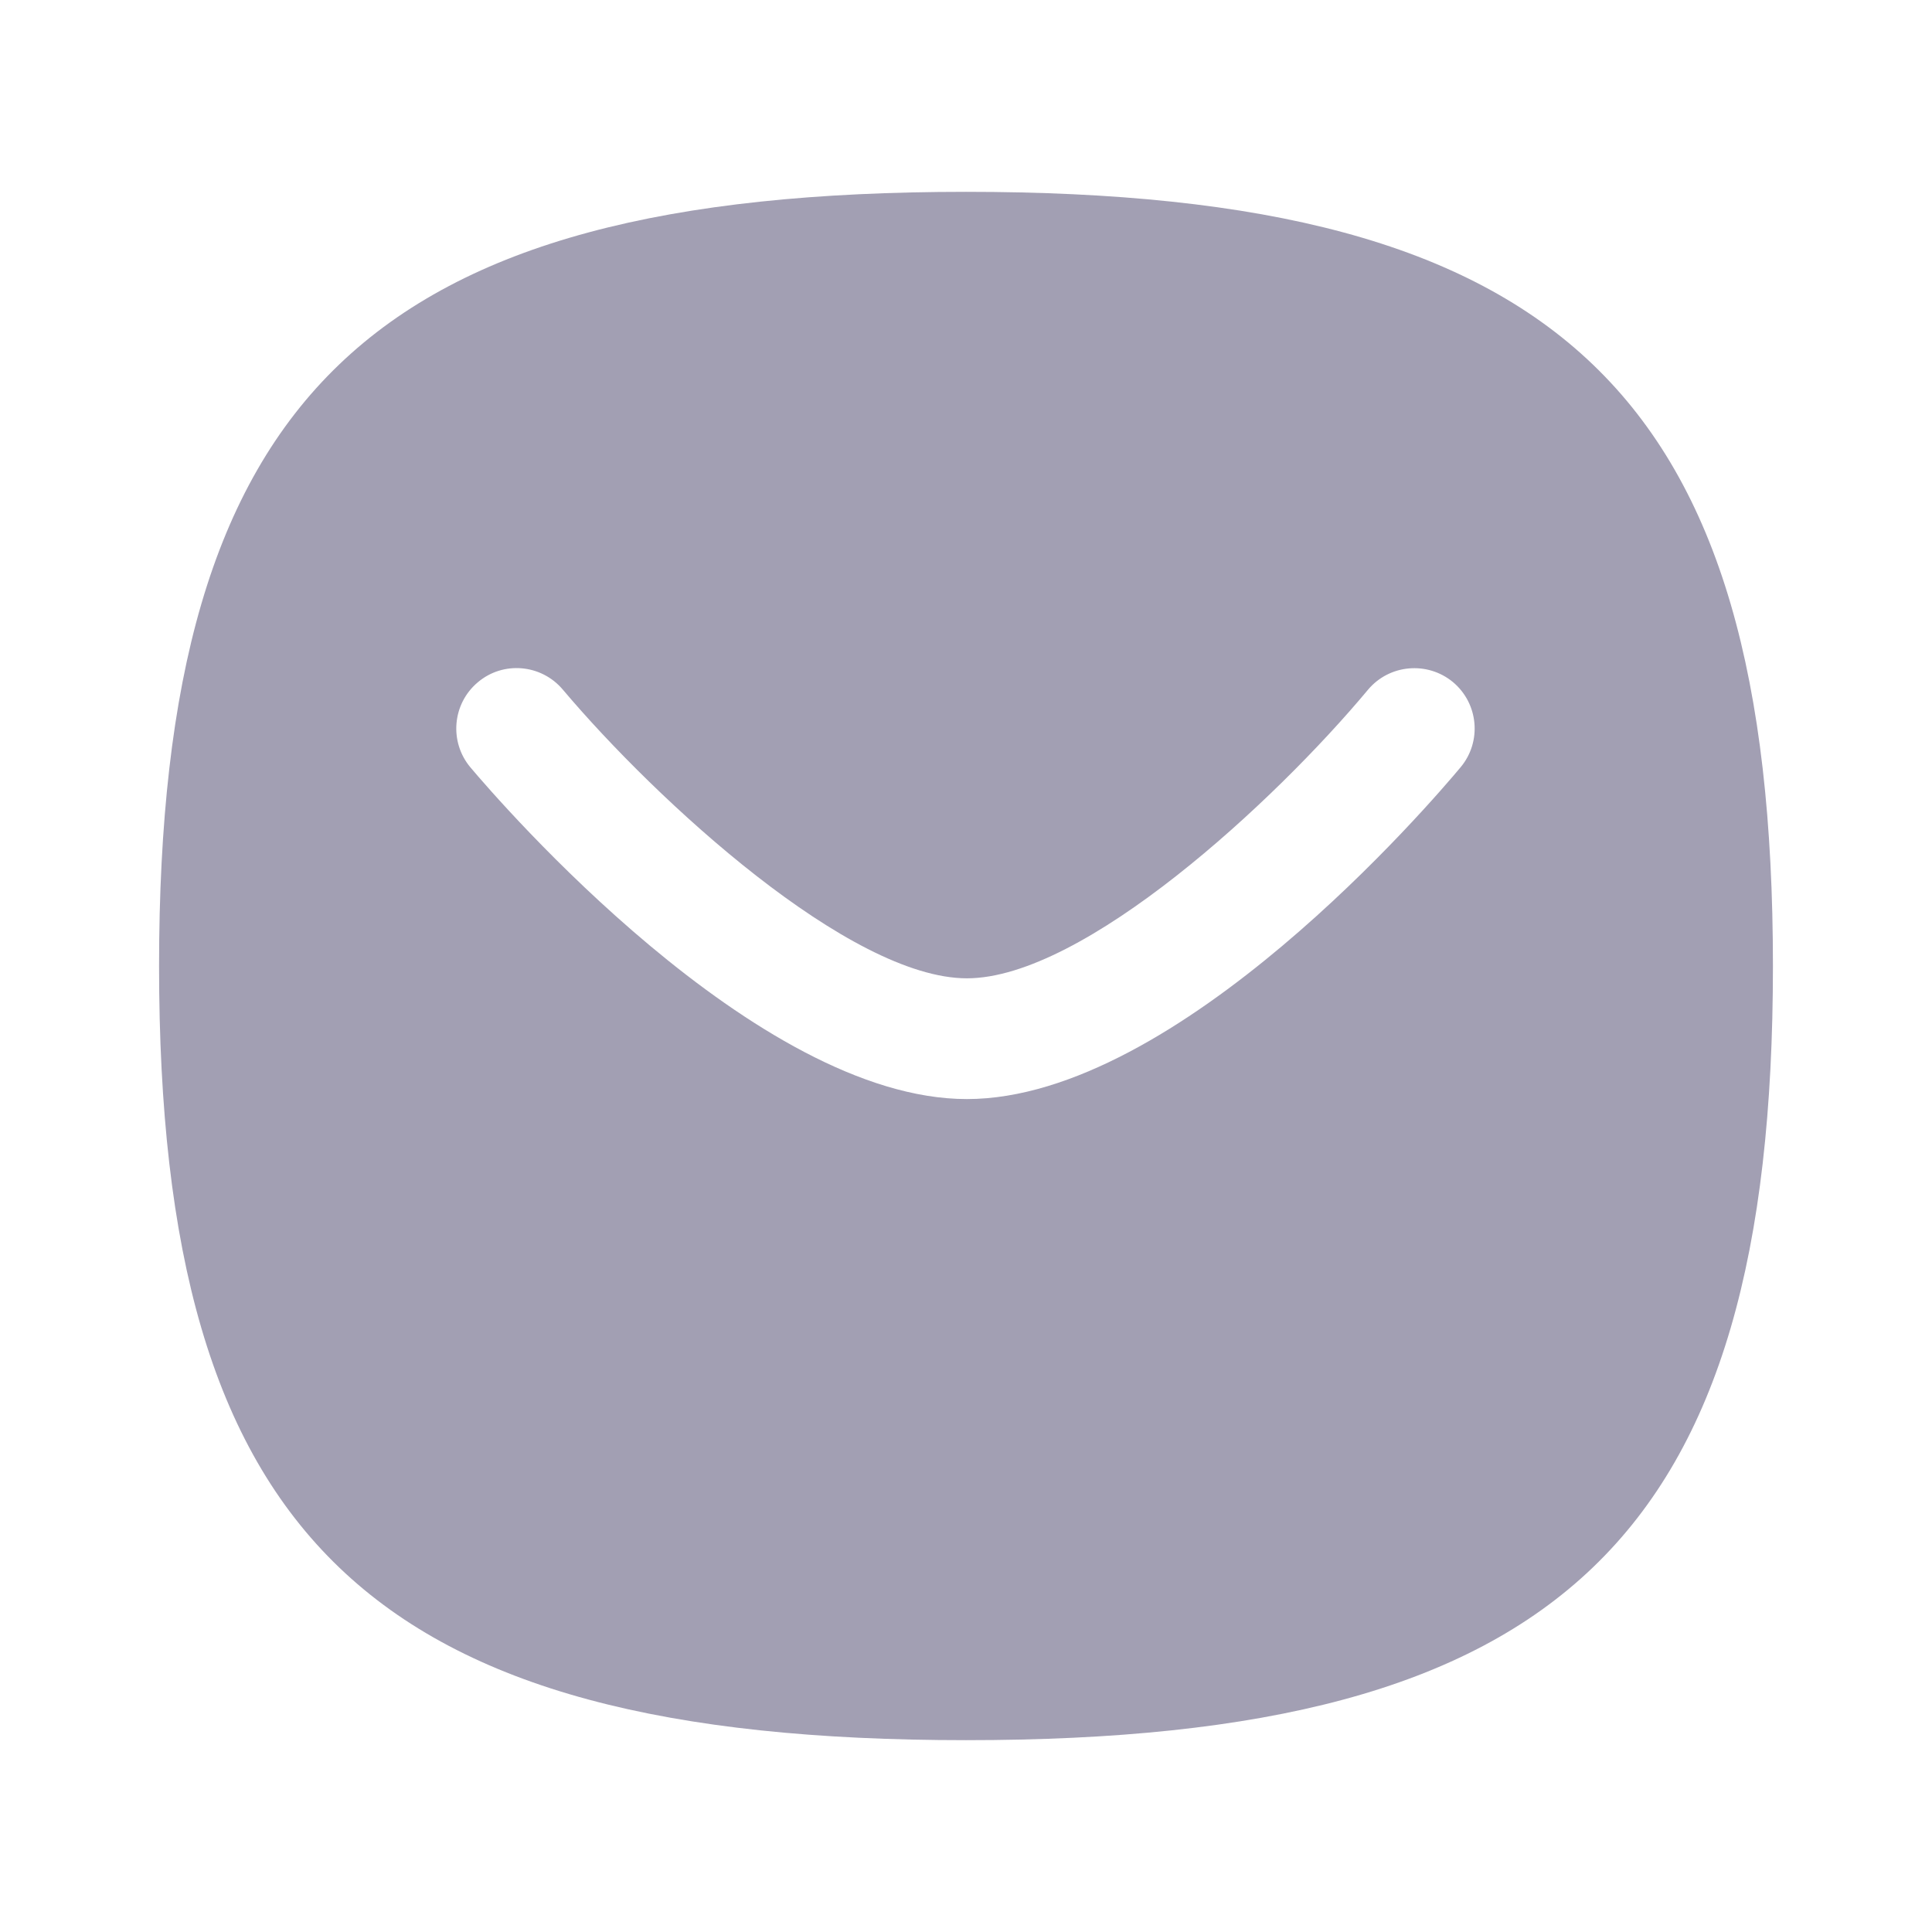 <svg width="24" height="24" viewBox="0 0 24 24" fill="none" xmlns="http://www.w3.org/2000/svg">
<path fill-rule="evenodd" clip-rule="evenodd" d="M18.145 9.53C17.793 9.952 14.634 13.653 12.011 13.653C9.391 13.653 6.2 9.955 5.844 9.533C5.578 9.216 5.618 8.743 5.935 8.476C6.251 8.208 6.724 8.25 6.991 8.566C8.162 9.953 10.559 12.153 12.011 12.153C13.462 12.153 15.837 9.955 16.993 8.569C17.258 8.252 17.731 8.21 18.049 8.473C18.367 8.739 18.41 9.212 18.145 9.53ZM12 2.383C4.599 2.383 1.976 4.899 1.976 12C1.976 19.1 4.599 21.617 12 21.617C19.401 21.617 22.024 19.1 22.024 12C22.024 4.899 19.401 2.383 12 2.383Z" fill="#A29FB3"/>
</svg>

